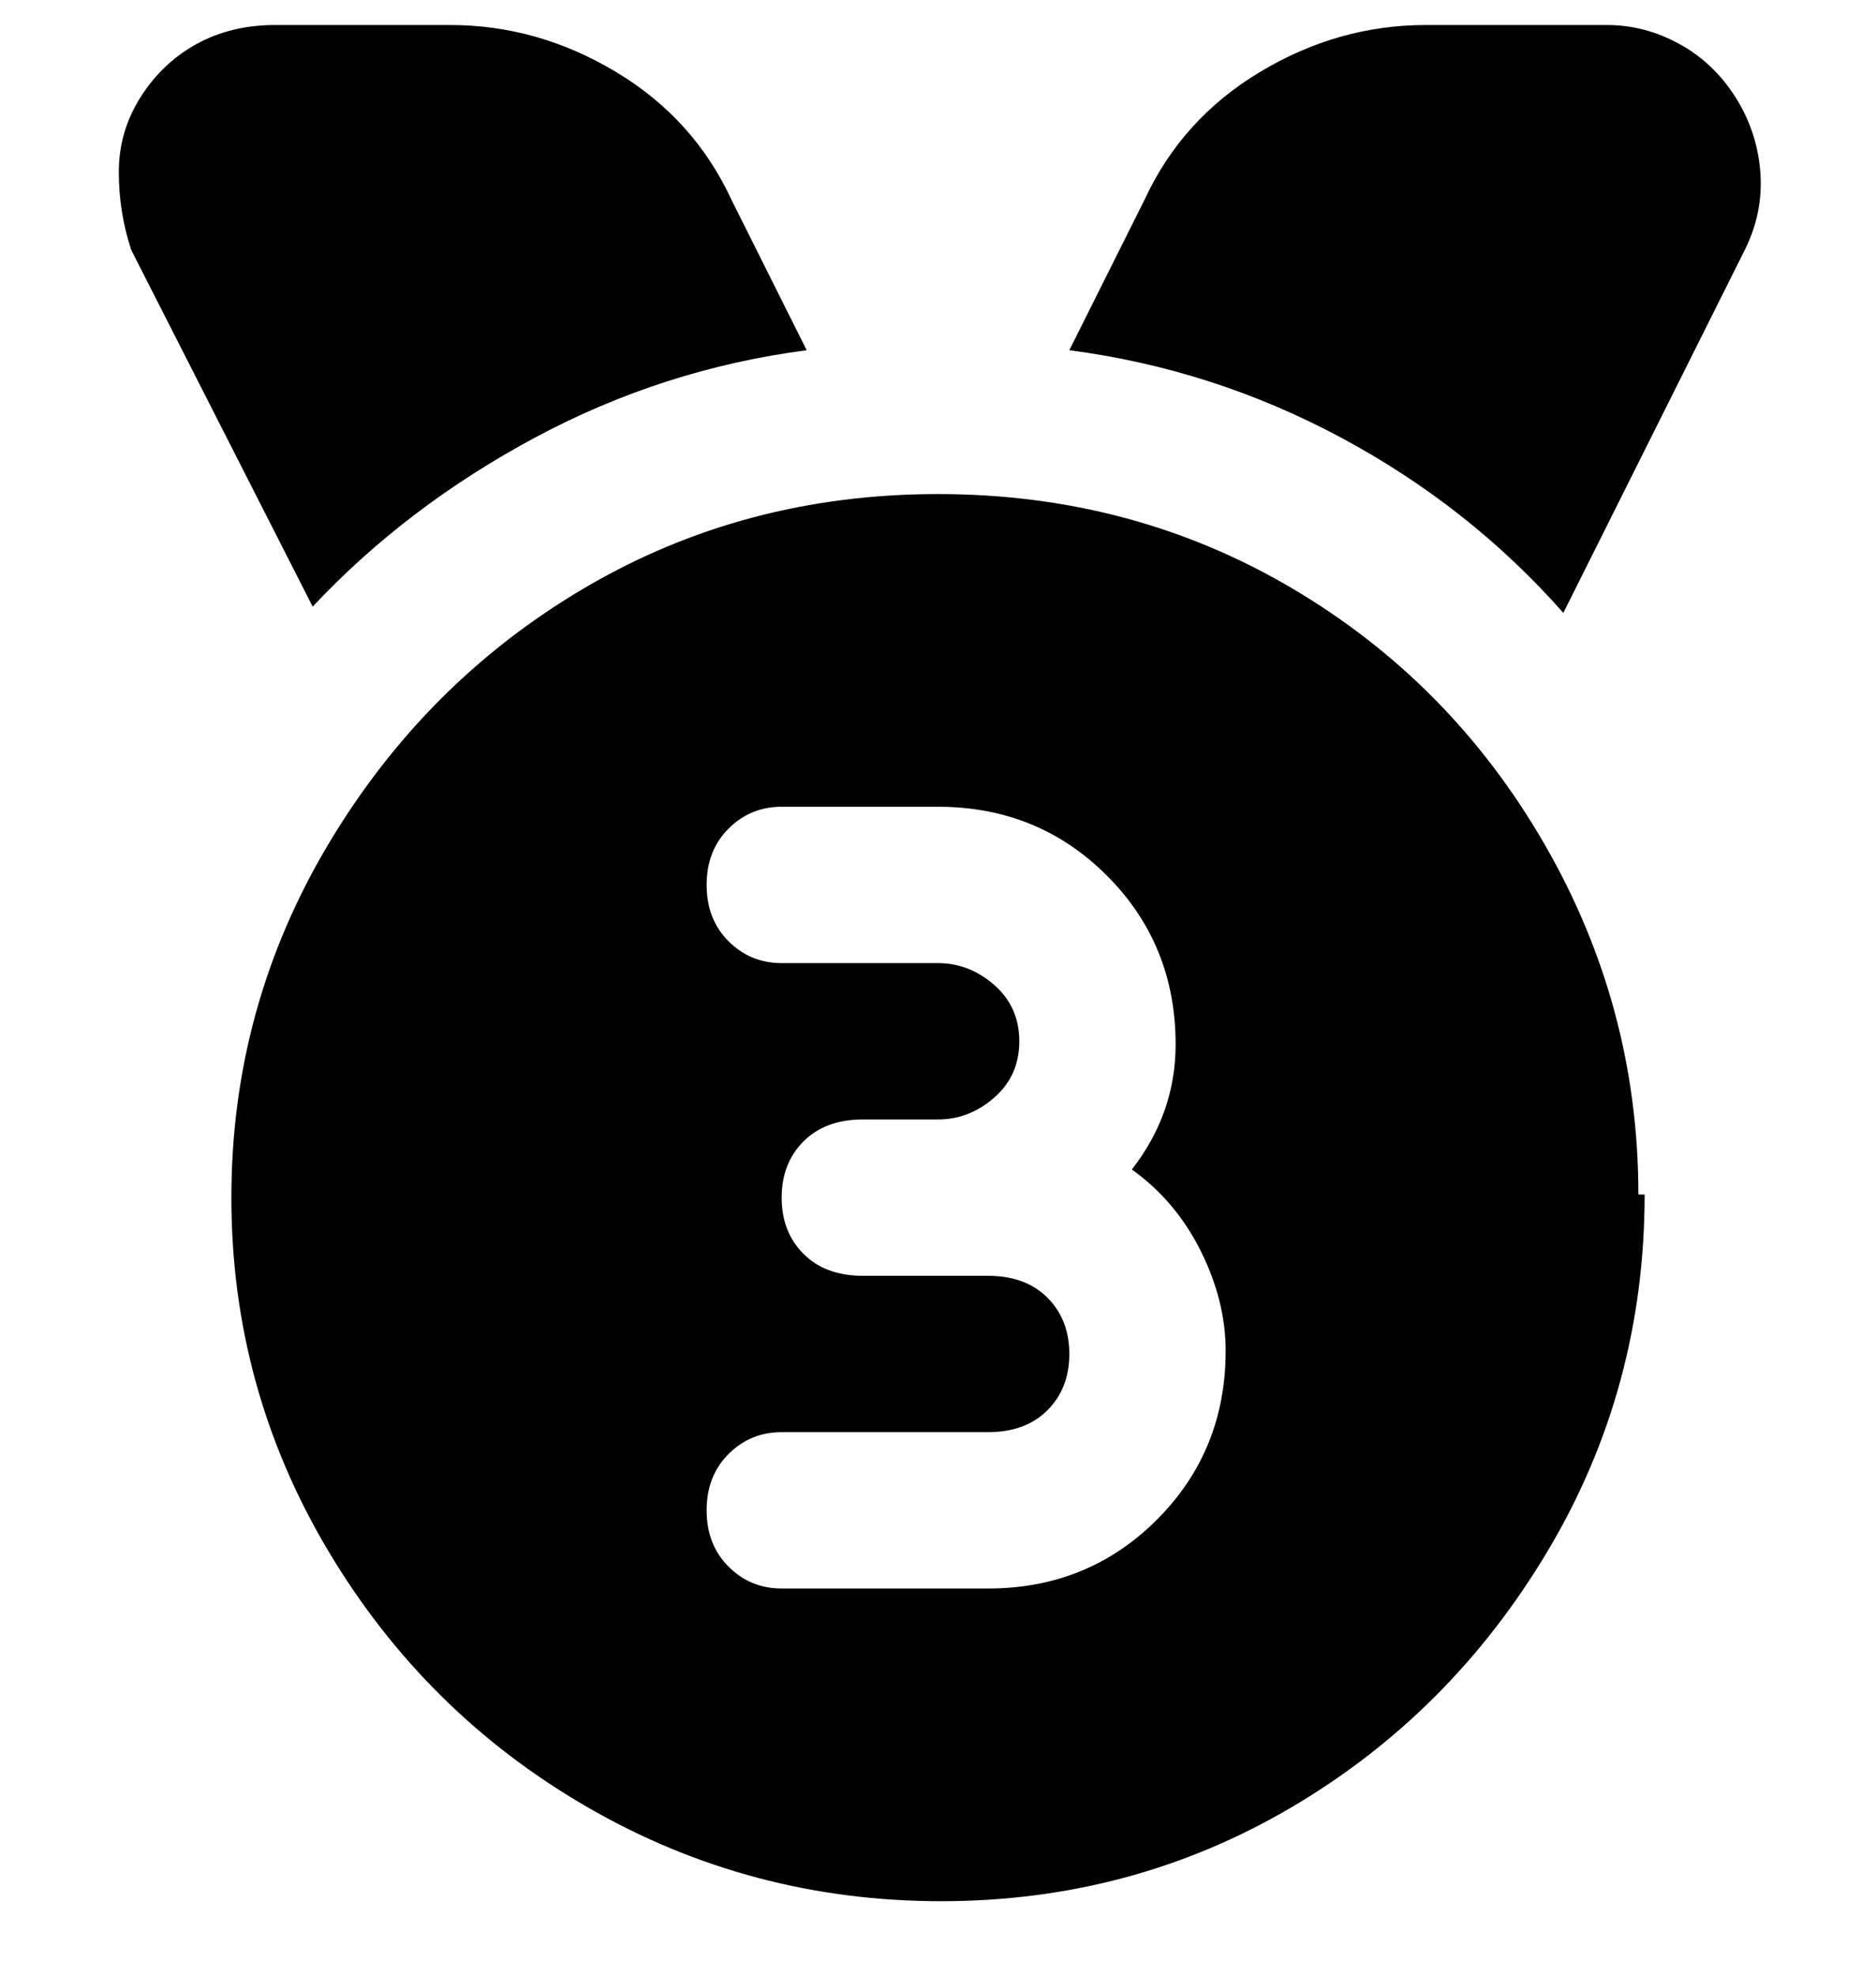 <svg viewBox="0 0 300 316" xmlns="http://www.w3.org/2000/svg"><path d="M279 40l-29 58q-15-17-35.5-28T171 56l12-24q6-13 18.5-20.5T228 4h29q6 0 11.5 3t9 8.5q3.5 5.5 4 12T279 40zM129 56l-12-24q-6-13-18.5-20.5T72 4H44q-7 0-12.5 3t-9 8.5Q19 21 19 27.5T21 40l29 57q15-16 35.5-27T129 56zm134 135q0 31-15.5 57t-41 41q-25.5 15-56 15T94 289q-26-15-41.5-41T37 191.5Q37 161 52.5 135t41-41Q119 79 150 79t56.5 15q25.5 15 40.5 41t15 56h1zm-67 25q0-8-4-16t-11-13q7-9 7-20 0-16-11-27t-27-11h-25q-5 0-8.5 3.5t-3.5 9q0 5.5 3.5 9t8.5 3.5h25q5 0 9 3.5t4 9q0 5.5-4 9t-9 3.5h-12q-6 0-9.5 3.5t-3.5 9q0 5.5 3.5 9t9.5 3.5h20q6 0 9.5 3.5t3.5 9q0 5.5-3.5 9T158 229h-33q-5 0-8.5 3.5t-3.5 9q0 5.5 3.5 9t8.5 3.5h33q16 0 27-11t11-27z"/></svg>
